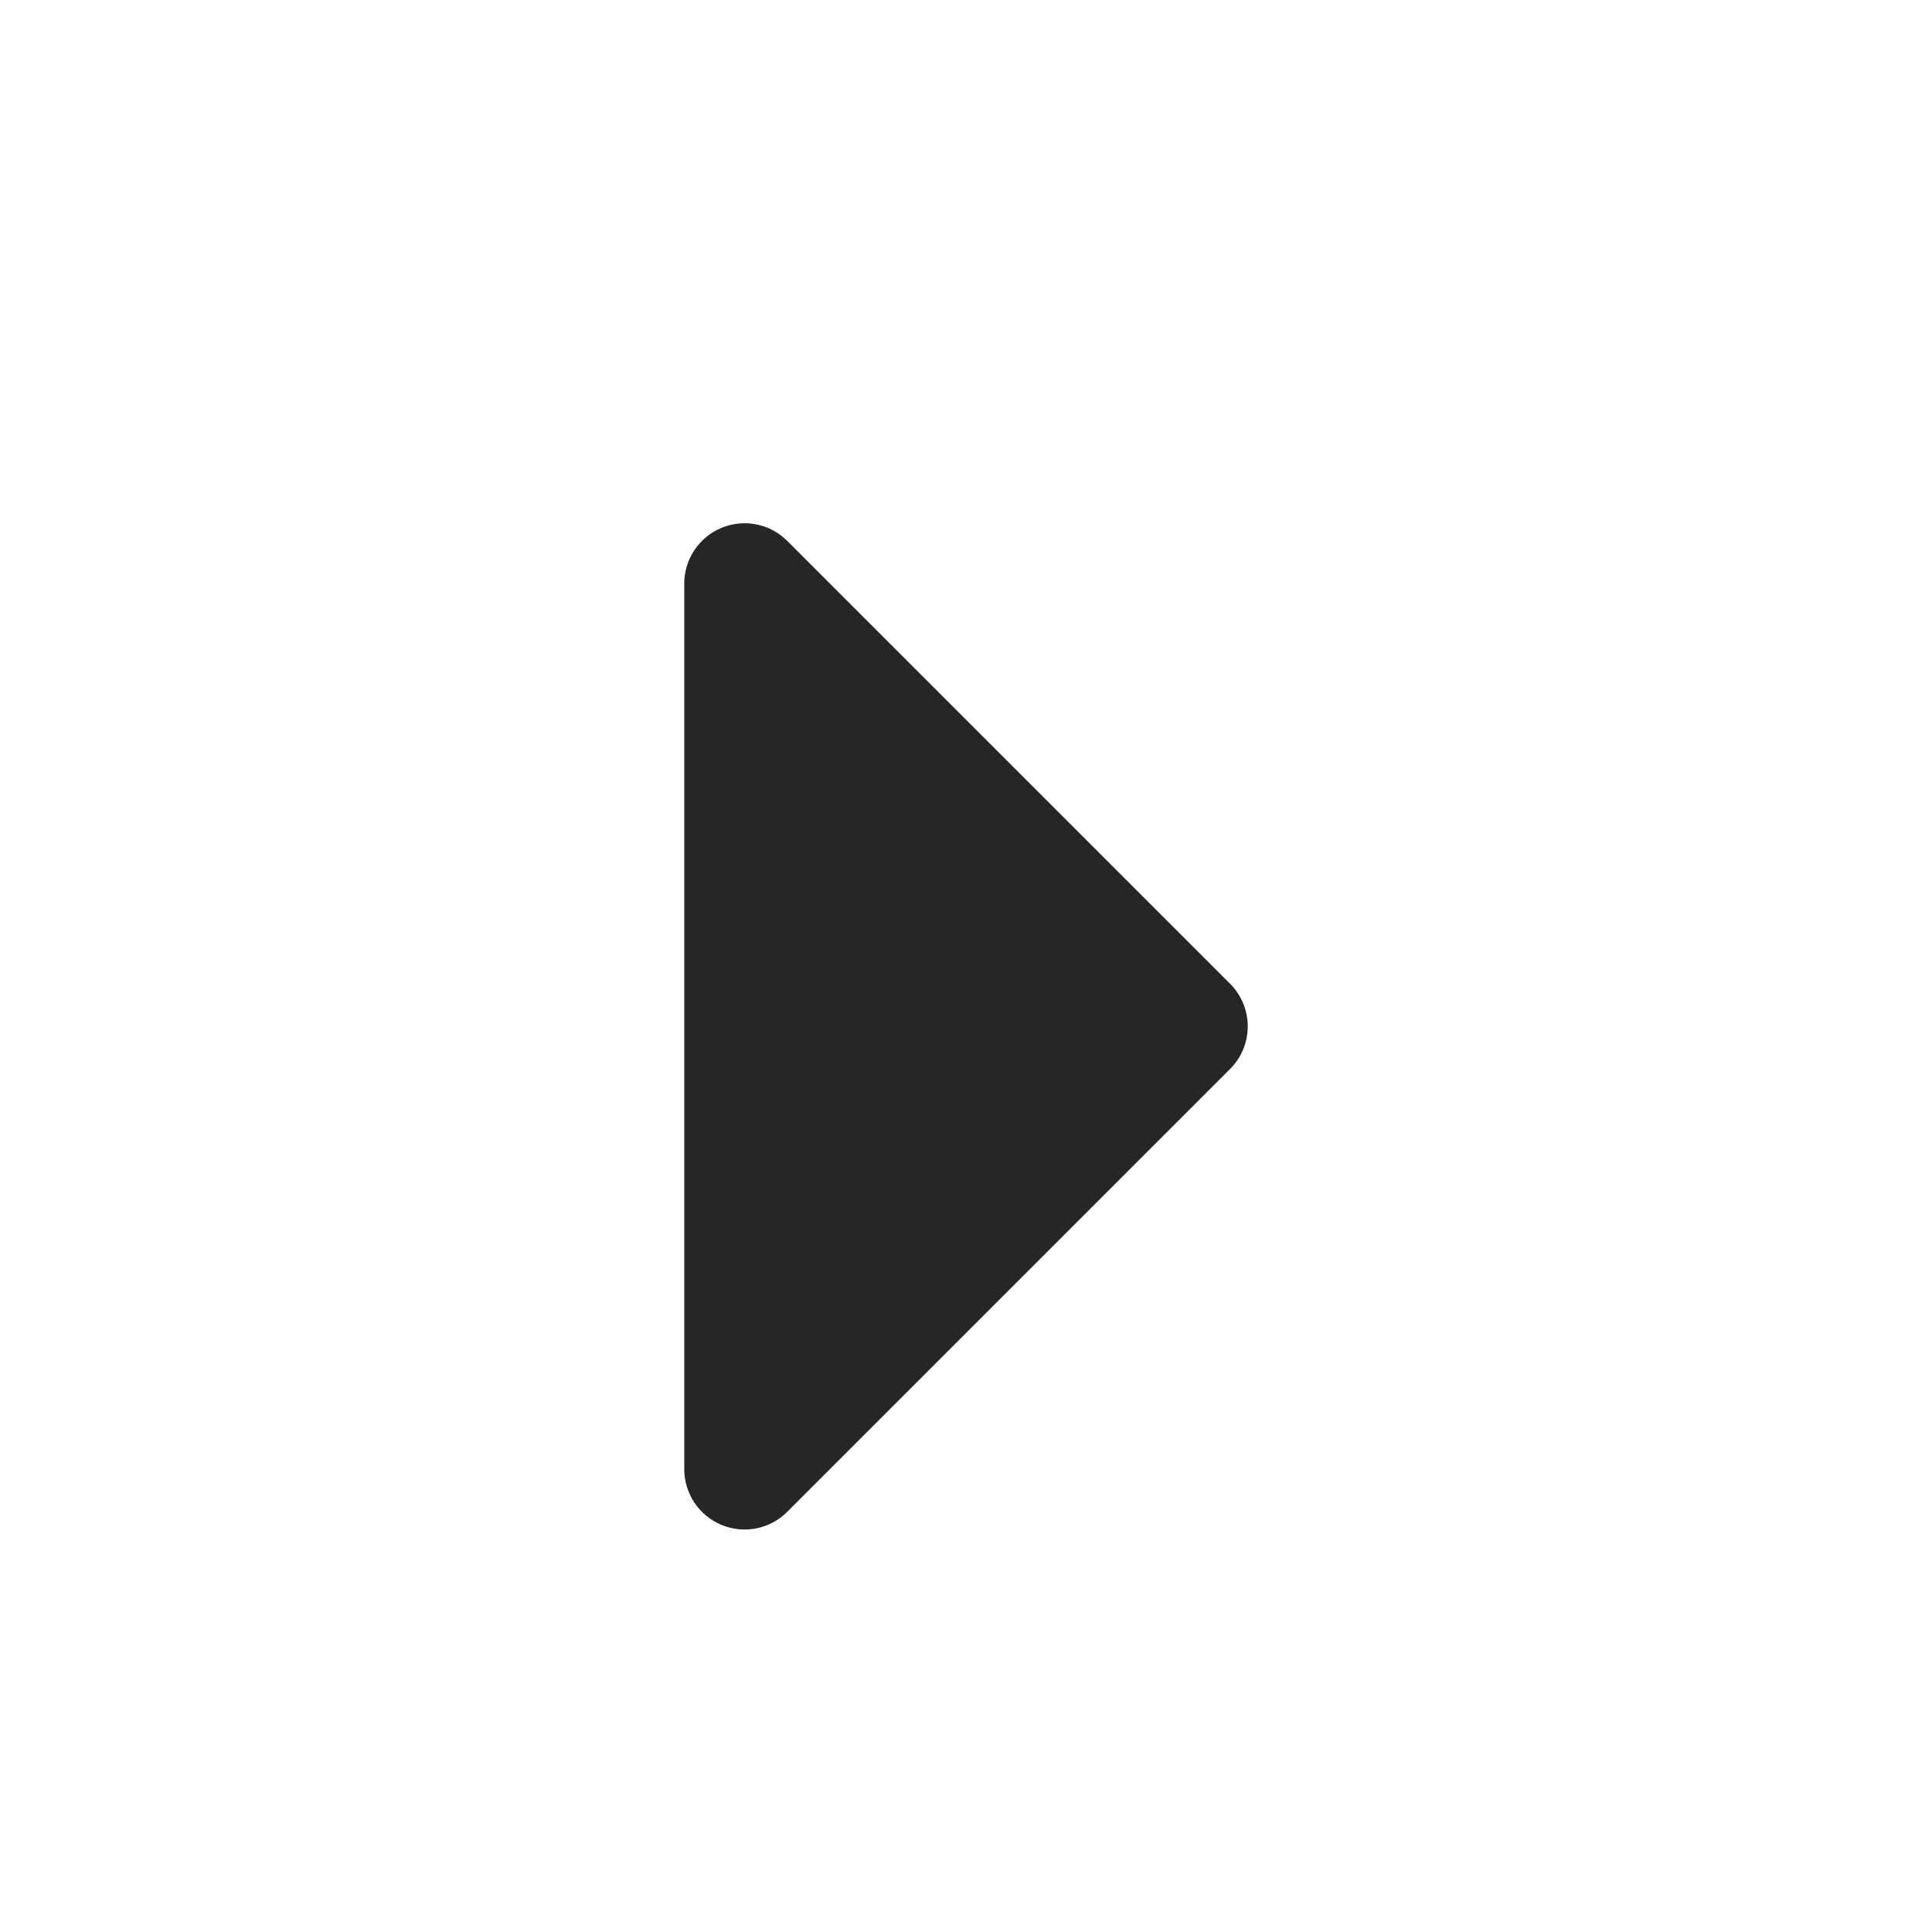 <svg width="24" height="24" viewBox="0 0 24 24" fill="none" xmlns="http://www.w3.org/2000/svg">
<path fill-rule="evenodd" clip-rule="evenodd" d="M8.5 18.25C8.5 18.553 8.683 18.827 8.963 18.943C9.243 19.059 9.566 18.995 9.78 18.78L15.28 13.28C15.573 12.987 15.573 12.513 15.28 12.22L9.78 6.72C9.566 6.505 9.243 6.441 8.963 6.557C8.683 6.673 8.5 6.947 8.5 7.25L8.5 18.25Z" fill="#262626"/>
</svg>
